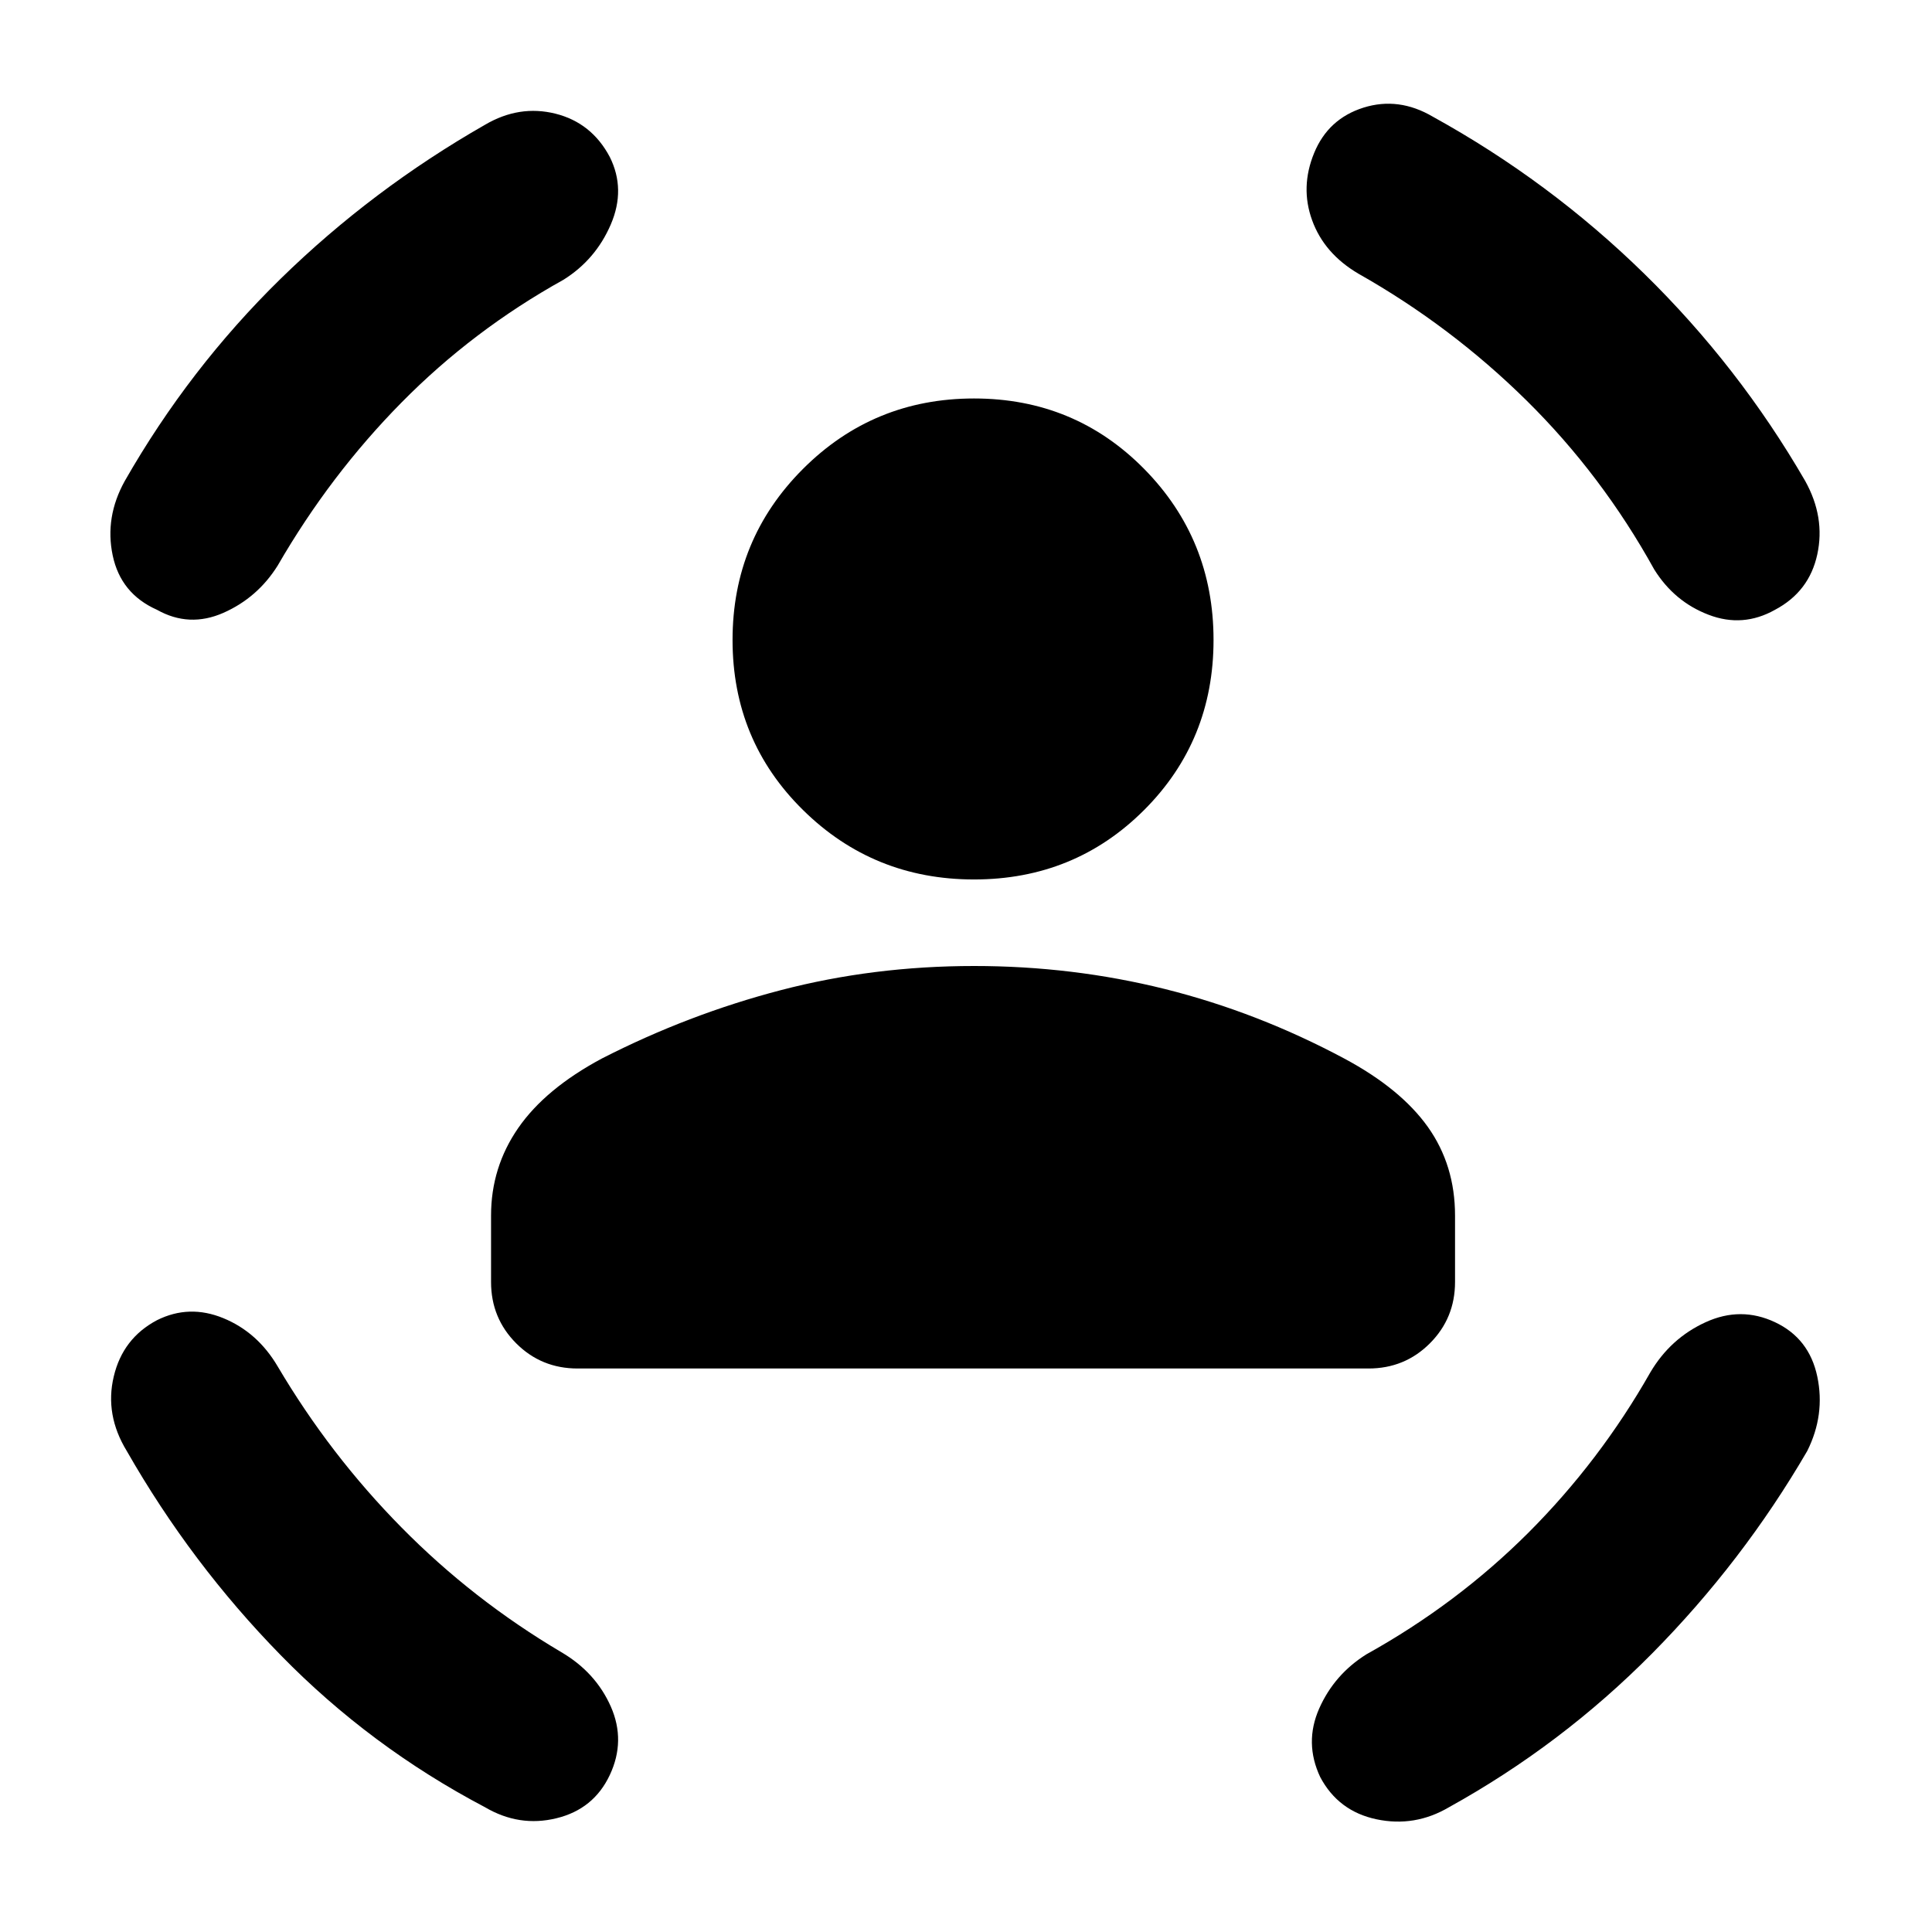 <svg xmlns="http://www.w3.org/2000/svg" height="24" width="24"><path d="M12.1 10.925Q10.85 10.925 9.975 10.062Q9.1 9.2 9.1 7.95Q9.1 6.7 9.975 5.825Q10.85 4.95 12.1 4.95Q13.35 4.95 14.213 5.825Q15.075 6.7 15.075 7.95Q15.075 9.2 14.213 10.062Q13.35 10.925 12.1 10.925ZM7.175 17Q6.725 17 6.413 16.688Q6.1 16.375 6.1 15.925V15.1Q6.1 14.5 6.438 14.012Q6.775 13.525 7.475 13.15Q8.55 12.6 9.7 12.3Q10.85 12 12.1 12Q13.325 12 14.475 12.287Q15.625 12.575 16.7 13.15Q17.4 13.525 17.738 14Q18.075 14.475 18.075 15.1V15.925Q18.075 16.375 17.762 16.688Q17.45 17 17 17ZM16.325 1.9Q16.5 1.475 16.938 1.337Q17.375 1.2 17.8 1.45Q19.25 2.25 20.425 3.4Q21.6 4.55 22.425 5.975Q22.675 6.425 22.575 6.887Q22.475 7.35 22.05 7.575Q21.65 7.8 21.225 7.637Q20.8 7.475 20.55 7.075Q19.9 5.9 18.963 4.975Q18.025 4.05 16.875 3.4Q16.45 3.15 16.3 2.737Q16.15 2.325 16.325 1.9ZM7.575 1.95Q7.775 2.35 7.588 2.787Q7.4 3.225 7 3.475Q5.875 4.1 4.988 5Q4.1 5.9 3.45 7.025Q3.2 7.425 2.775 7.613Q2.35 7.8 1.95 7.575Q1.5 7.375 1.4 6.9Q1.3 6.425 1.55 5.975Q2.35 4.575 3.487 3.462Q4.625 2.35 6.025 1.55Q6.45 1.3 6.9 1.412Q7.35 1.525 7.575 1.95ZM1.95 16.4Q2.35 16.2 2.775 16.375Q3.2 16.55 3.45 16.975Q4.1 18.075 4.988 18.975Q5.875 19.875 6.975 20.525Q7.4 20.775 7.588 21.2Q7.775 21.625 7.575 22.05Q7.375 22.475 6.912 22.587Q6.45 22.7 6.025 22.45Q4.6 21.7 3.488 20.562Q2.375 19.425 1.575 18.025Q1.3 17.575 1.413 17.1Q1.525 16.625 1.95 16.4ZM22.05 16.425Q22.475 16.625 22.575 17.1Q22.675 17.575 22.45 18.025Q21.65 19.4 20.525 20.538Q19.4 21.675 18 22.45Q17.575 22.7 17.1 22.6Q16.625 22.5 16.4 22.075Q16.2 21.65 16.387 21.225Q16.575 20.8 16.975 20.55Q18.1 19.925 18.988 19.038Q19.875 18.15 20.5 17.05Q20.75 16.625 21.188 16.425Q21.625 16.225 22.05 16.425Z"/></svg>